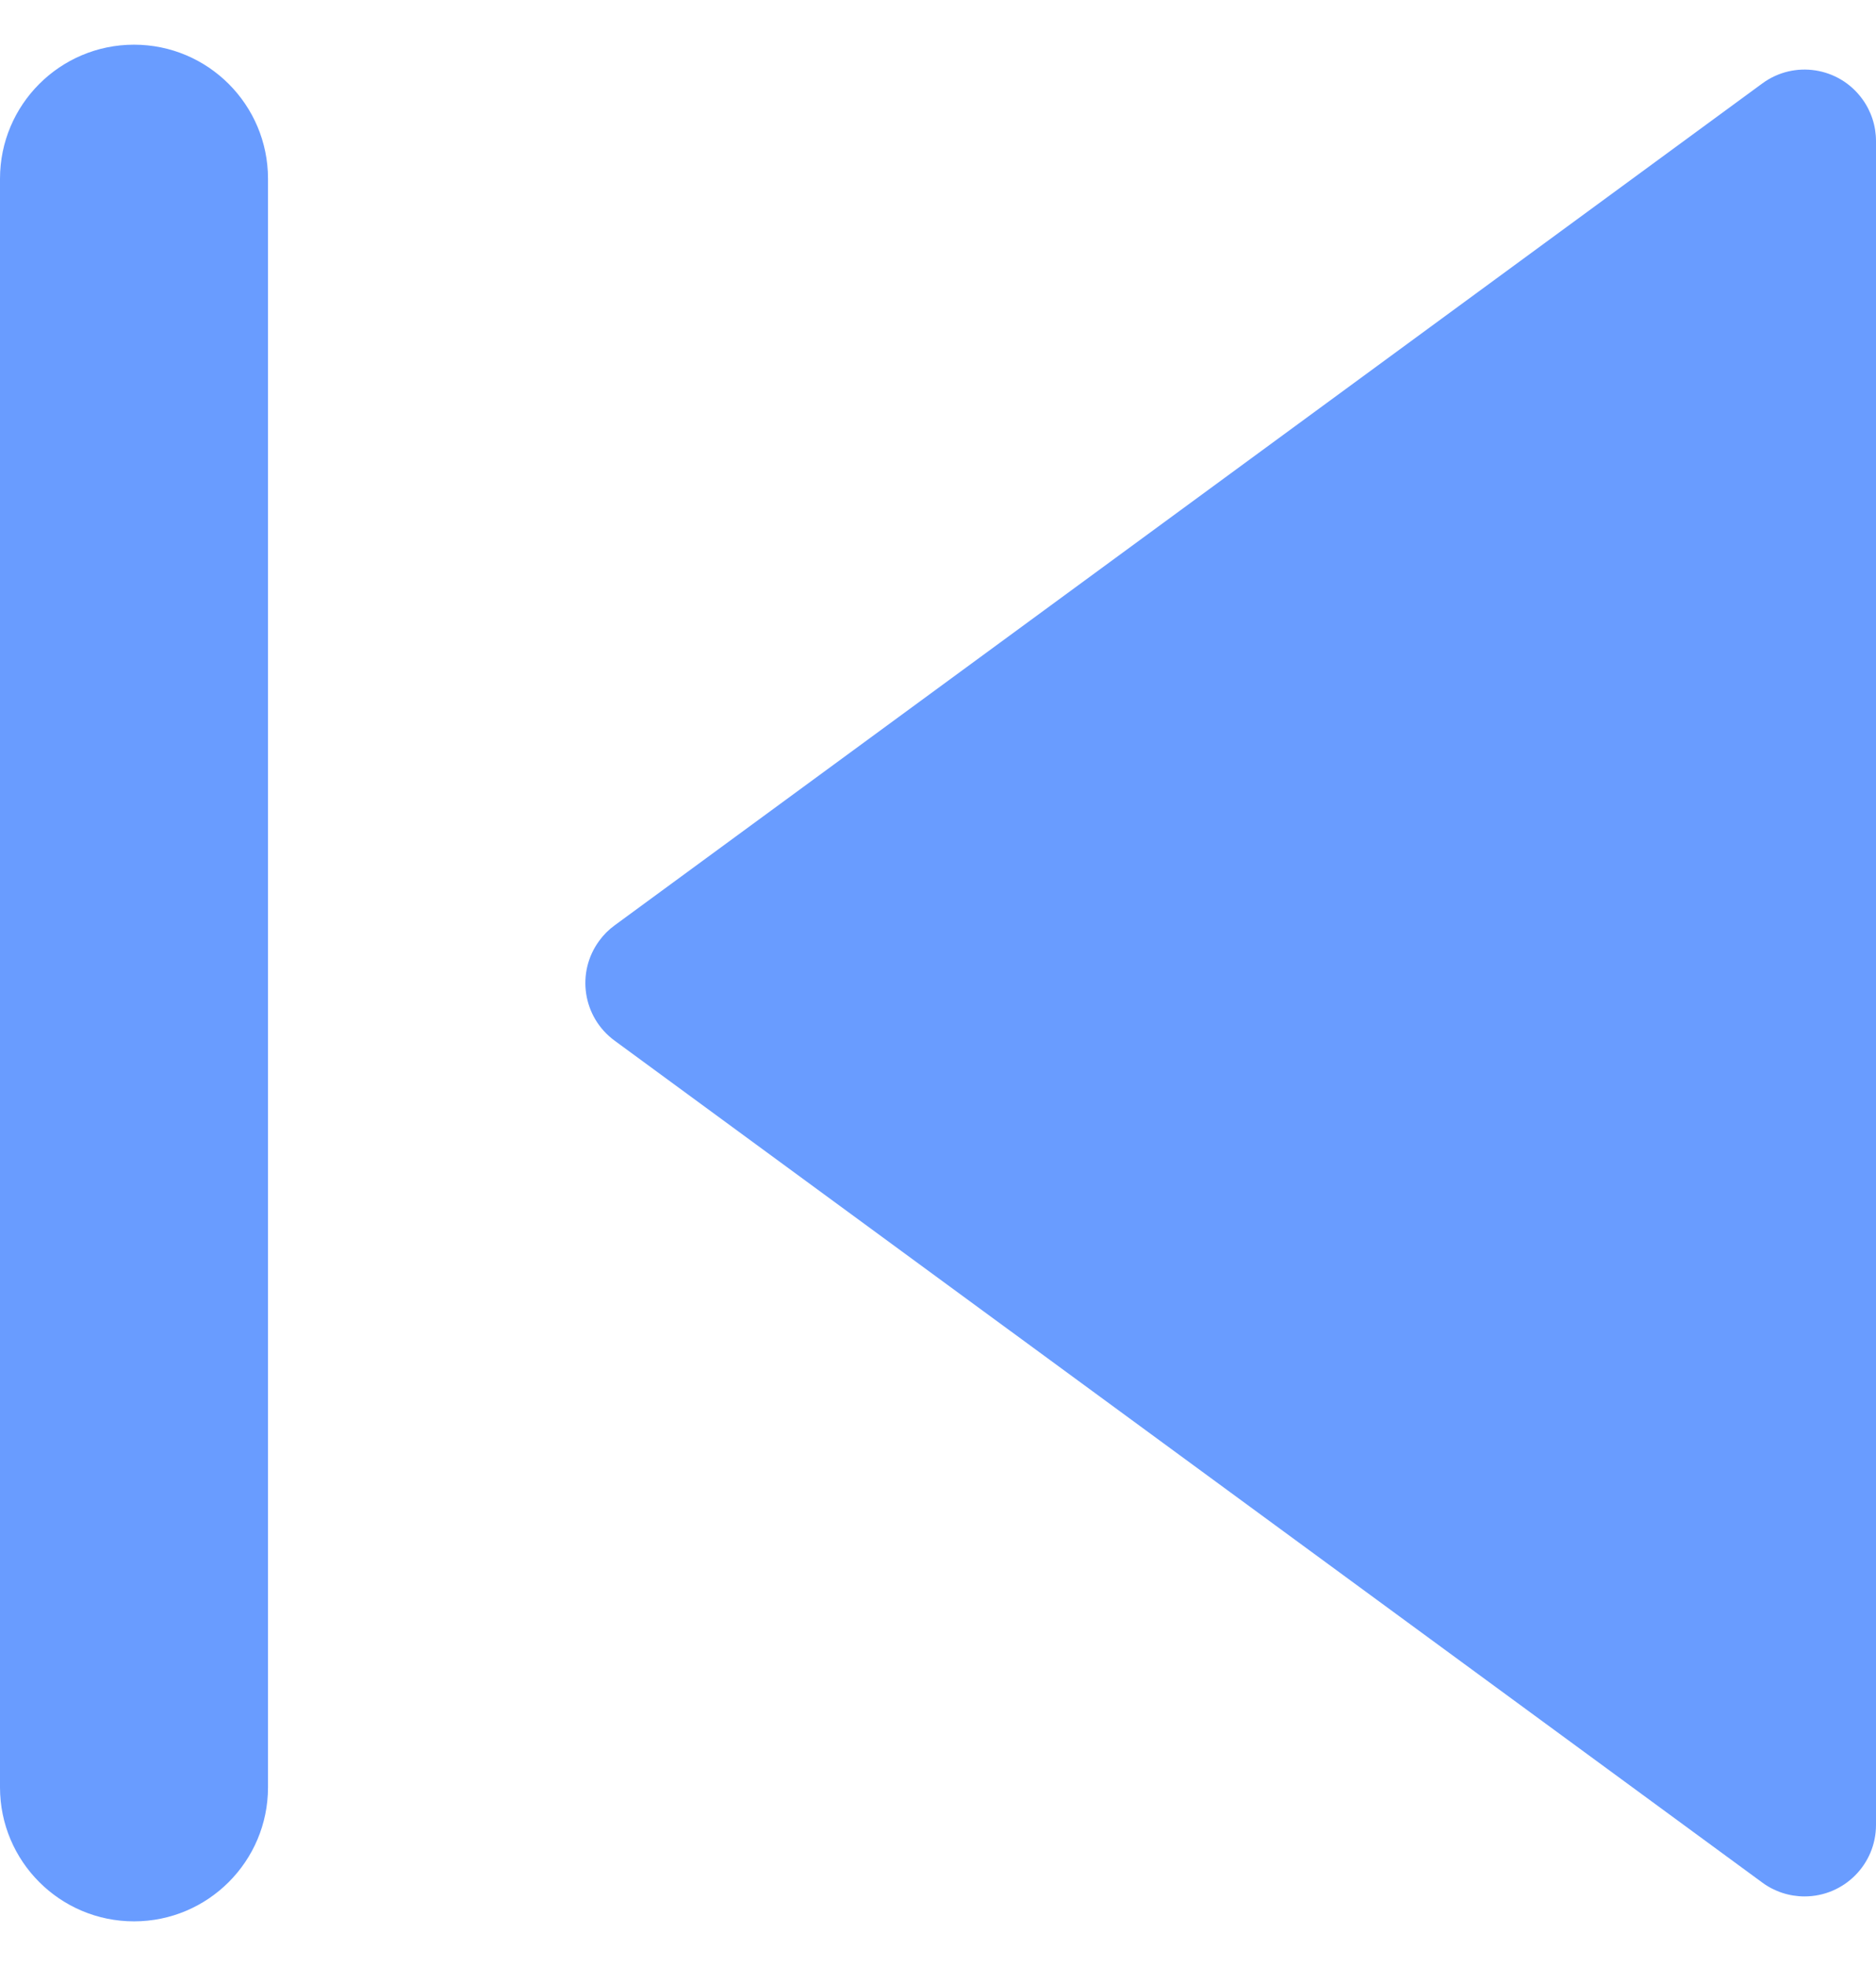 <svg xmlns="http://www.w3.org/2000/svg" width="21" height="22" viewBox="0 0 21 22">
  <path fill="#699CFF" fill-rule="evenodd" d="M1.273,21.066 L1.273,21.066 C1.136,21.167 0.97,21.221 0.8,21.221 C0.358,21.221 -2.49940466e-15,20.863 -2.55351296e-15,20.421 L0,20.421 L2.22044605e-16,1.579 C2.01206668e-16,1.409 0.054,1.243 0.155,1.106 C0.416,0.749 0.917,0.672 1.273,0.934 L1.273,0.934 L14.12,10.355 C14.186,10.403 14.244,10.461 14.292,10.527 C14.554,10.883 14.477,11.384 14.12,11.645 L14.12,11.645 L1.273,21.066 Z M19.5,0.5 C20.328,0.5 21,1.172 21,2 L21,20 C21,20.828 20.328,21.5 19.5,21.5 C18.672,21.5 18,20.828 18,20 L18,2 L18,2 C18,1.172 18.672,0.5 19.5,0.5 Z" transform="matrix(-1 0 0 1 21 0)"/>
</svg>
